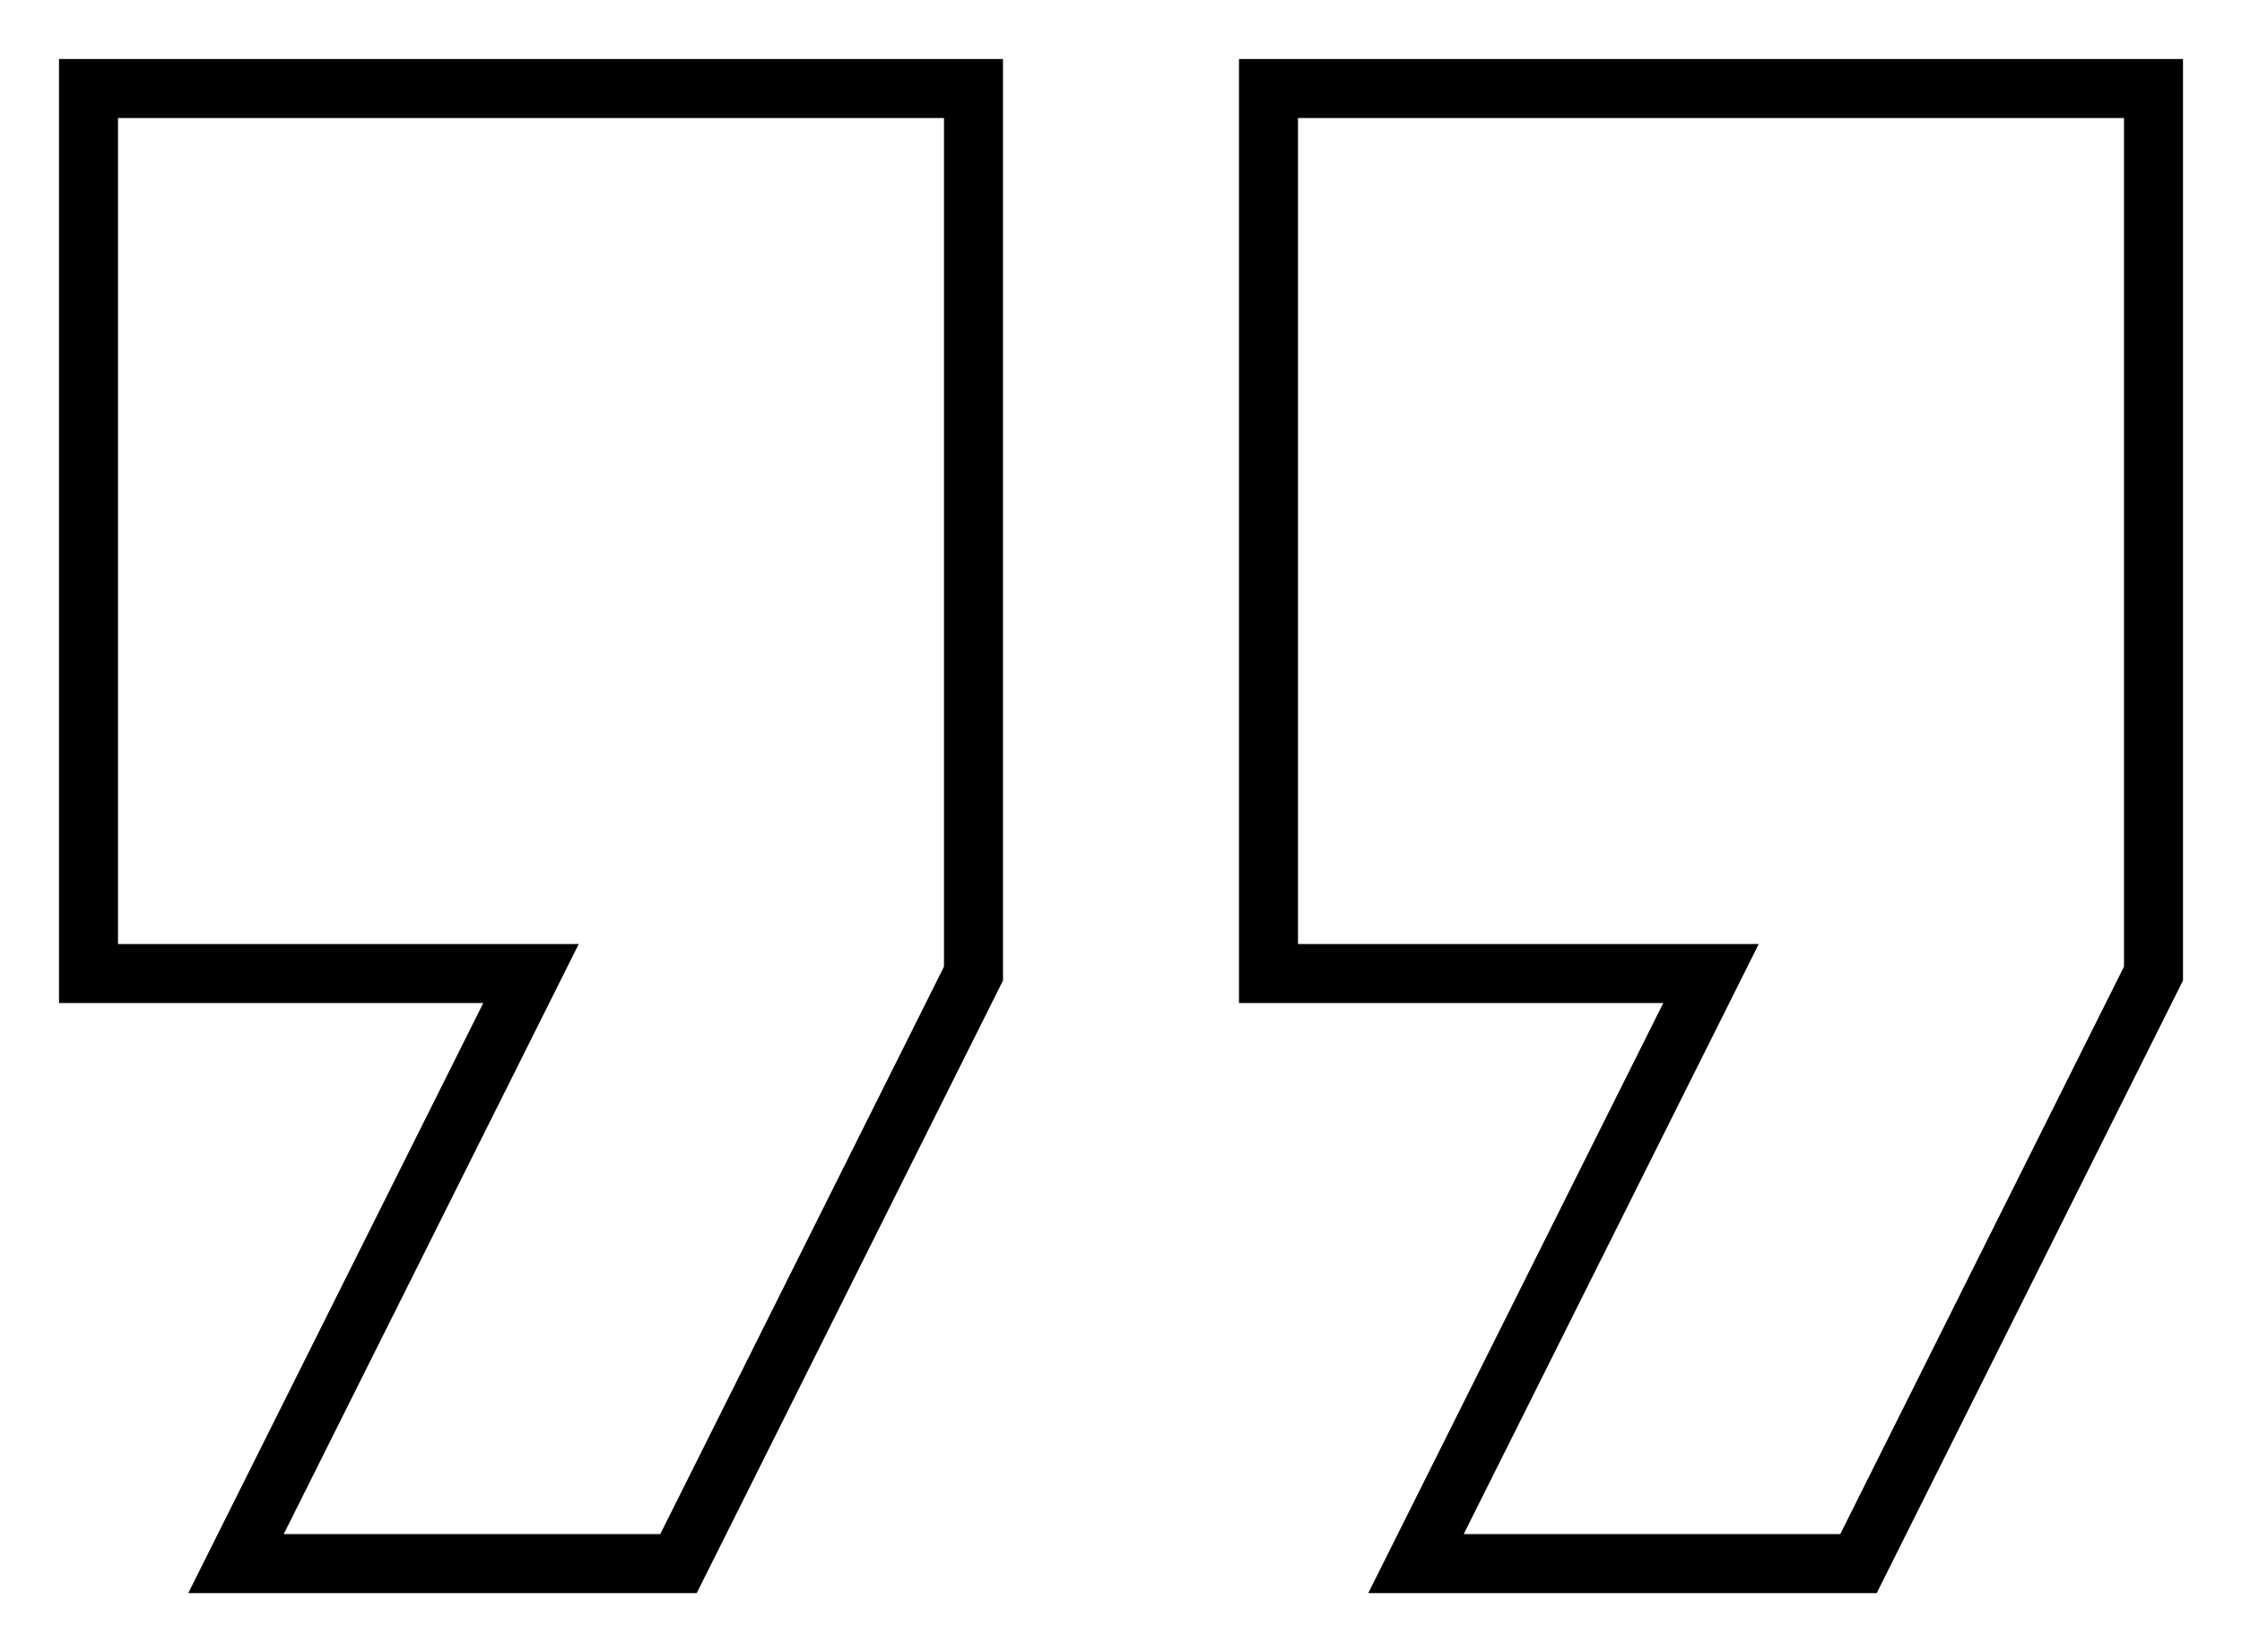     <svg xmlns="http://www.w3.org/2000/svg" width="38" height="28" viewBox="0 0 38 28">
      <path
        fill="none"
        stroke='current'
        strokeWidth="2"
        d="M15,42.5 L22.5,42.5 L27.5,32.5 L27.5,17.5 L12.5,17.5 L12.5,32.5 L20,32.5 L15,42.5 Z M35,42.5 L42.5,42.5 L47.5,32.5 L47.5,17.5 L32.5,17.5 L32.5,32.5 L40,32.5 L35,42.5 Z"
        transform="translate(-11 -16)"
      />
    </svg>

